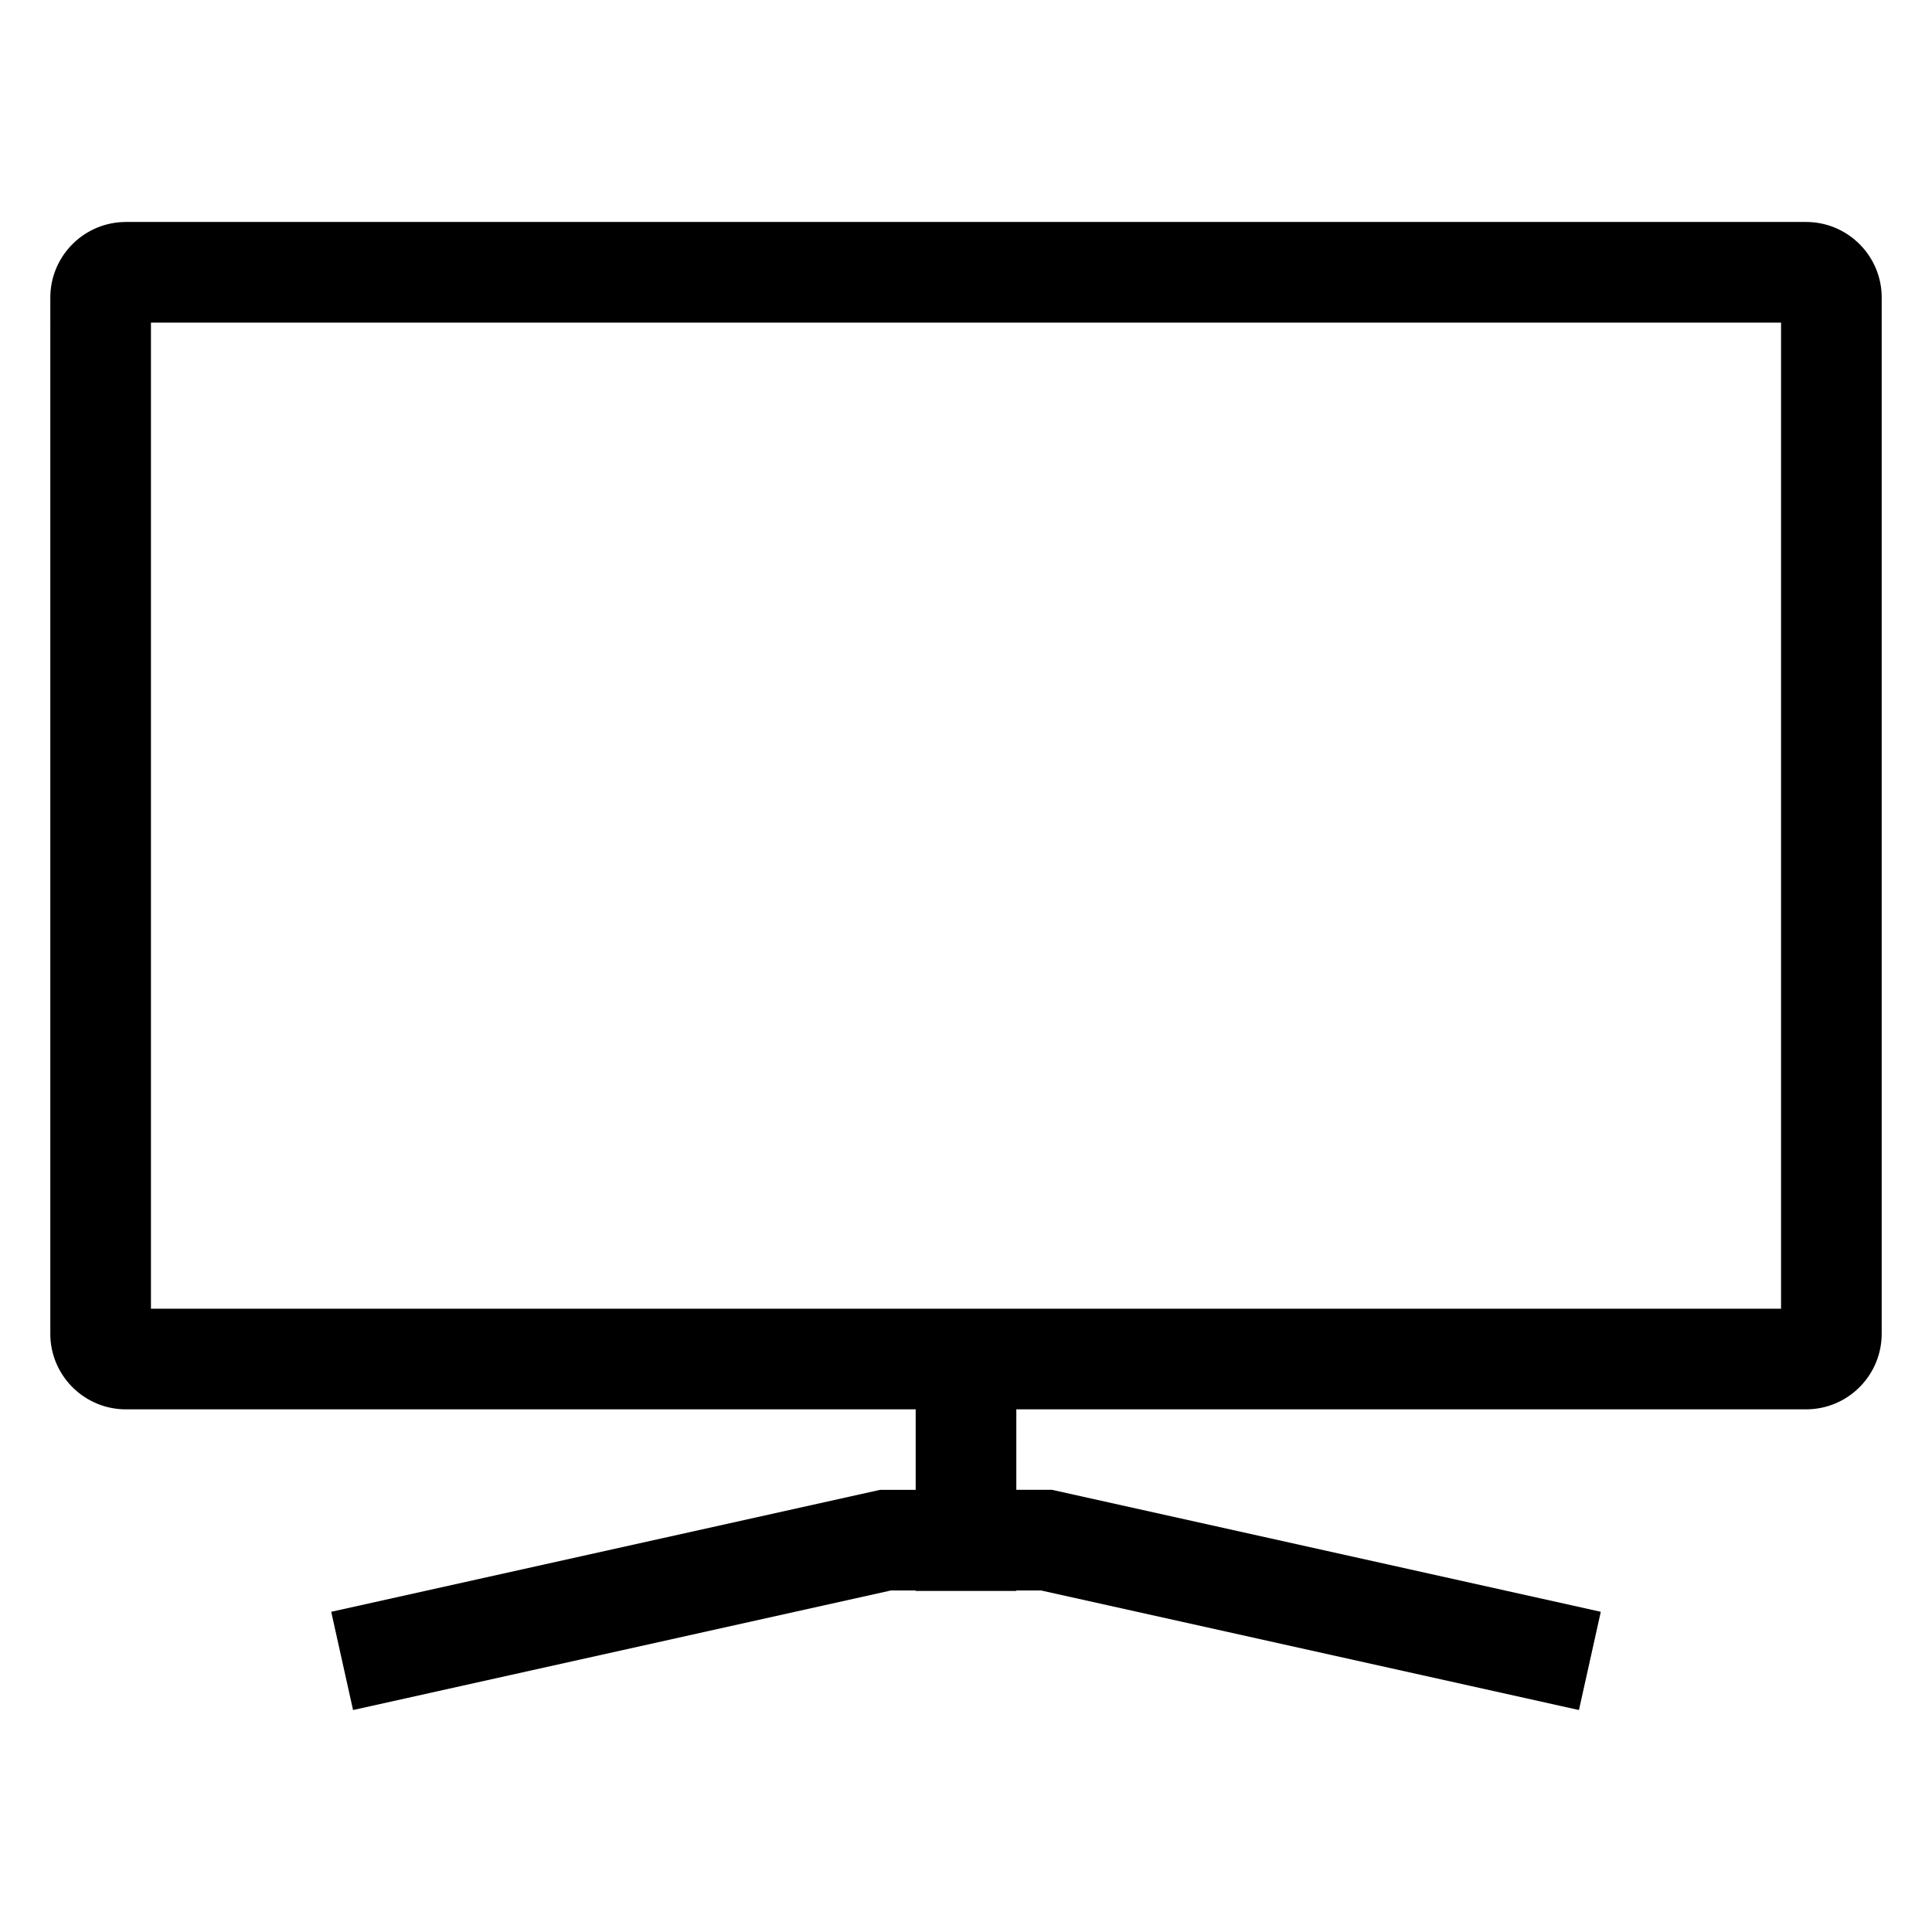 <svg width="46" height="46" xmlns="http://www.w3.org/2000/svg">
    <defs>
        <filter color-interpolation-filters="auto" id="a">
            <feColorMatrix in="SourceGraphic" values="0 0 0 0 1 0 0 0 0 1 0 0 0 0 1 0 0 0 1 0"/>
        </filter>
    </defs>
    <g filter="url(#a)" fill="none" fill-rule="evenodd">
        <path d="M43.002 5.285c.961 0 1.748.756 1.798 1.704l.002.096v24.671c0 .96-.756 1.748-1.704 1.797l-.096.003H24.198v1.916h.85l13.066 2.904-.52 2.339-12.808-2.847h-.588v.012h-2.396v-.012h-.588L8.406 40.715l-.52-2.339 13.066-2.903h.85v-1.917H2.998c-.961 0-1.748-.756-1.798-1.704l-.002-.096V7.085c0-.96.756-1.748 1.704-1.797l.096-.003h40.004zm-.596 2.396H3.594V31.16h38.812V7.68z" fill="#000" fill-rule="nonzero"/>
    </g>
</svg>
